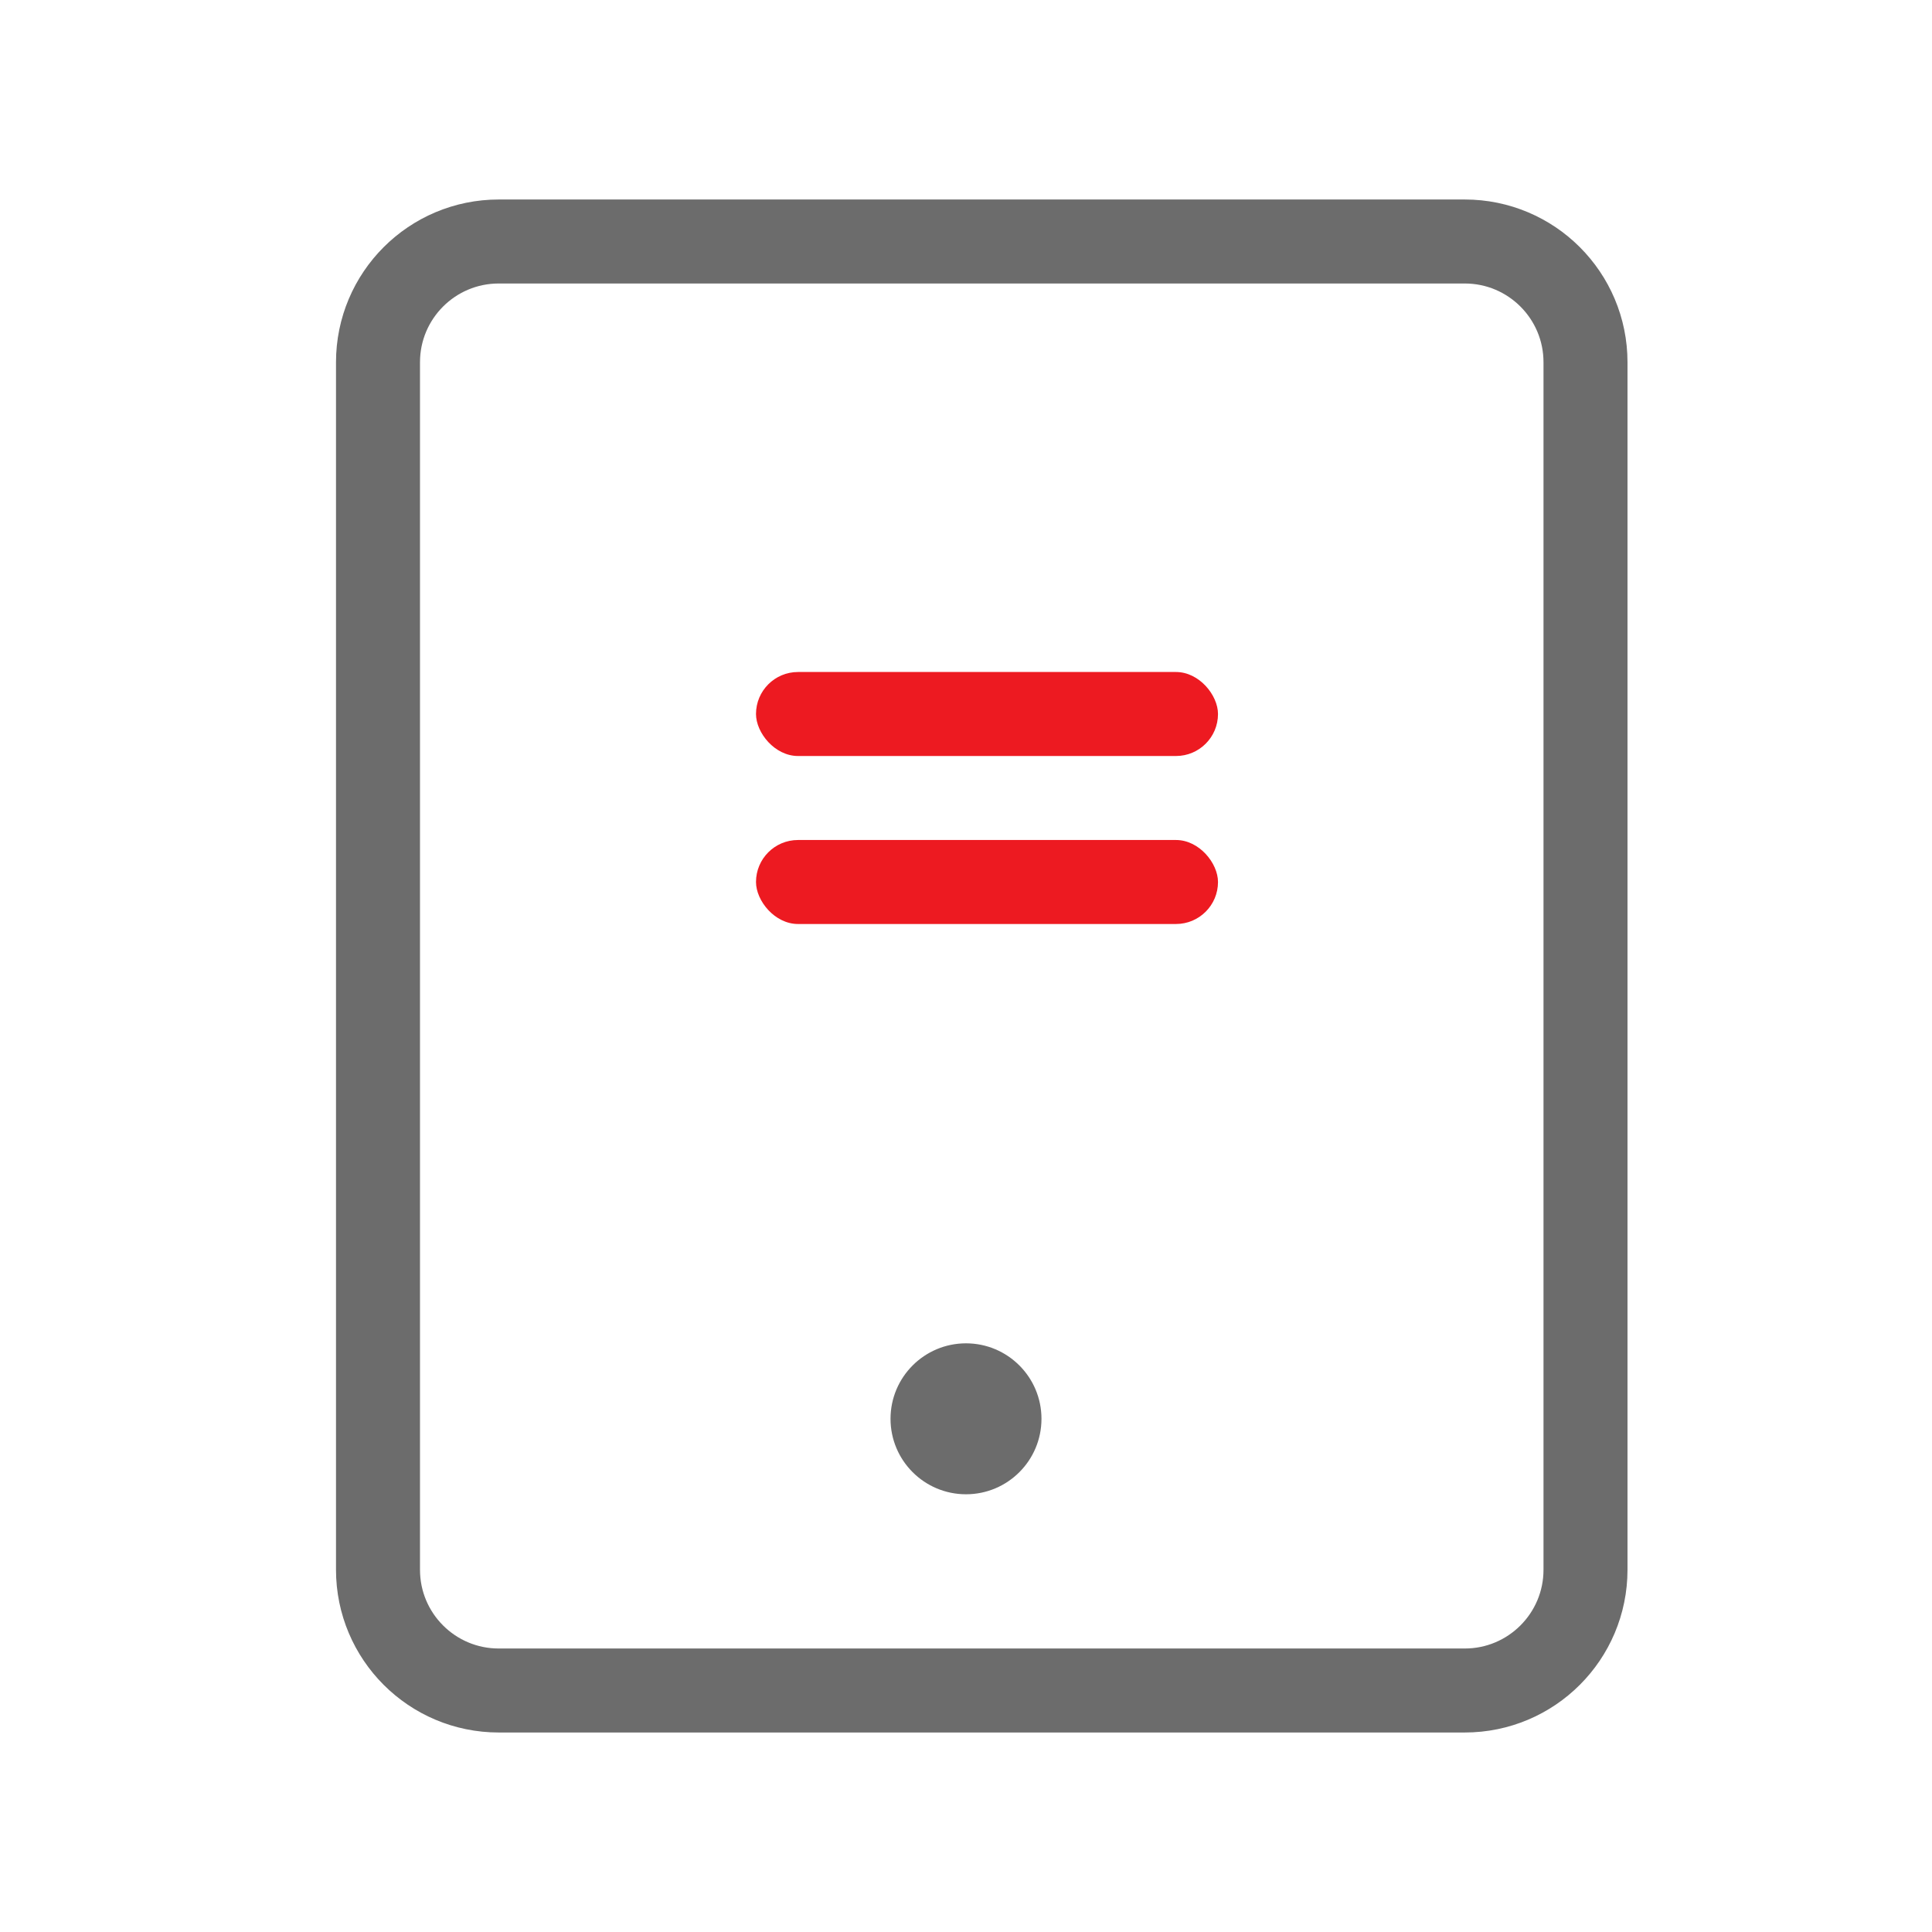 <svg width="46" height="46" viewBox="0 0 46 46" fill="none" xmlns="http://www.w3.org/2000/svg">
<path d="M9 8.625L9 37.375C9 38.963 10.287 40.25 11.875 40.25L34.875 40.25C36.463 40.25 37.75 38.963 37.75 37.375L37.75 8.625C37.75 7.037 36.463 5.75 34.875 5.75L11.875 5.75C10.287 5.75 9 7.037 9 8.625Z" stroke="#6C6C6C" stroke-width="2" stroke-linecap="round" stroke-linejoin="round"/>
<path d="M23 31.984C22.008 31.984 21.203 32.789 21.203 33.781C21.203 34.774 22.008 35.578 23 35.578C23.992 35.578 24.797 34.774 24.797 33.781C24.797 32.789 23.992 31.984 23 31.984Z" fill="#6C6C6C"/>
<rect x="18" y="16" width="11" height="2" rx="1" fill="#ED1A21"/>
<rect x="18" y="20" width="11" height="2" rx="1" fill="#ED1A21"/>
</svg>
